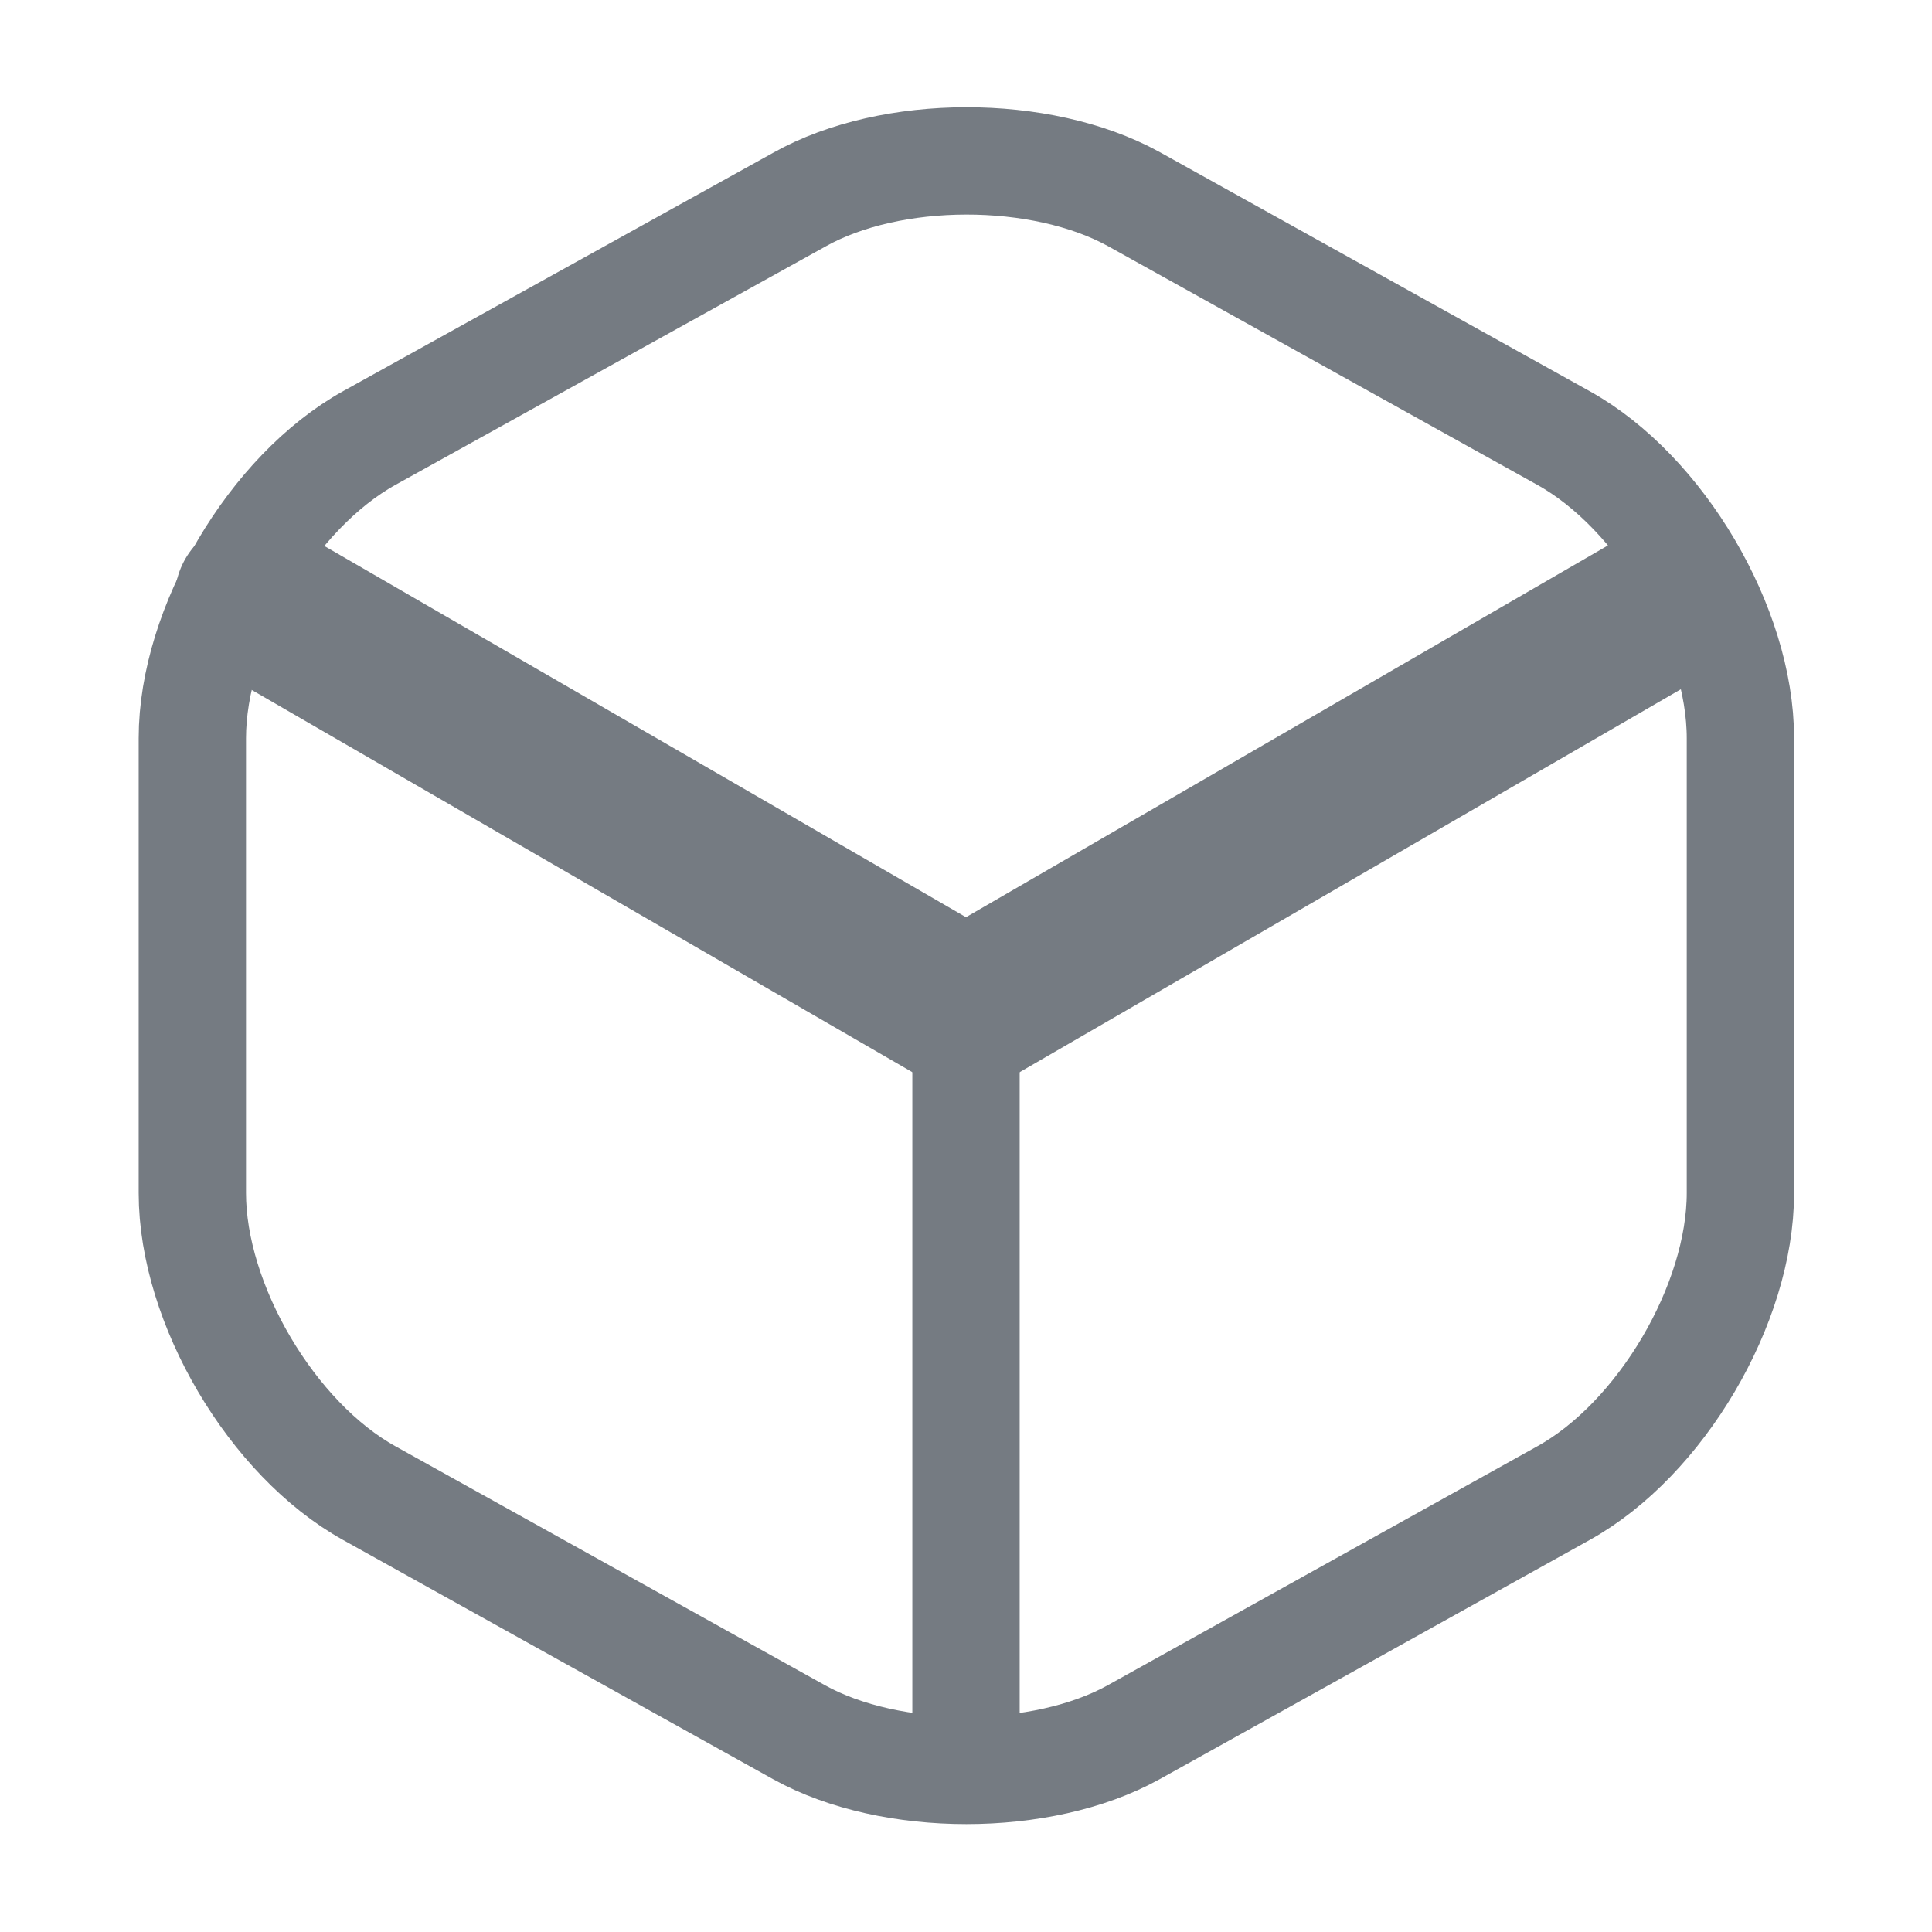 <svg width="18" height="18" viewBox="0 0 18 18" fill="none" xmlns="http://www.w3.org/2000/svg">
<path d="M2.377 5.58L9 9.412L15.577 5.603" stroke="#757B82" stroke-width="1.5" stroke-linecap="round" stroke-linejoin="round"/>
<path d="M9 16.207V9.405" stroke="#757B82" stroke-linecap="round" stroke-linejoin="round"/>
<path d="M7.447 1.86L3.442 4.08C2.535 4.583 1.792 5.843 1.792 6.878V11.115C1.792 12.15 2.535 13.41 3.442 13.912L7.447 16.14C8.302 16.613 9.705 16.613 10.56 16.14L14.565 13.912C15.473 13.41 16.215 12.15 16.215 11.115V6.878C16.215 5.843 15.473 4.583 14.565 4.08L10.56 1.853C9.697 1.38 8.302 1.38 7.447 1.86Z" stroke="#757B82" stroke-linecap="round" stroke-linejoin="round"/>
</svg>
